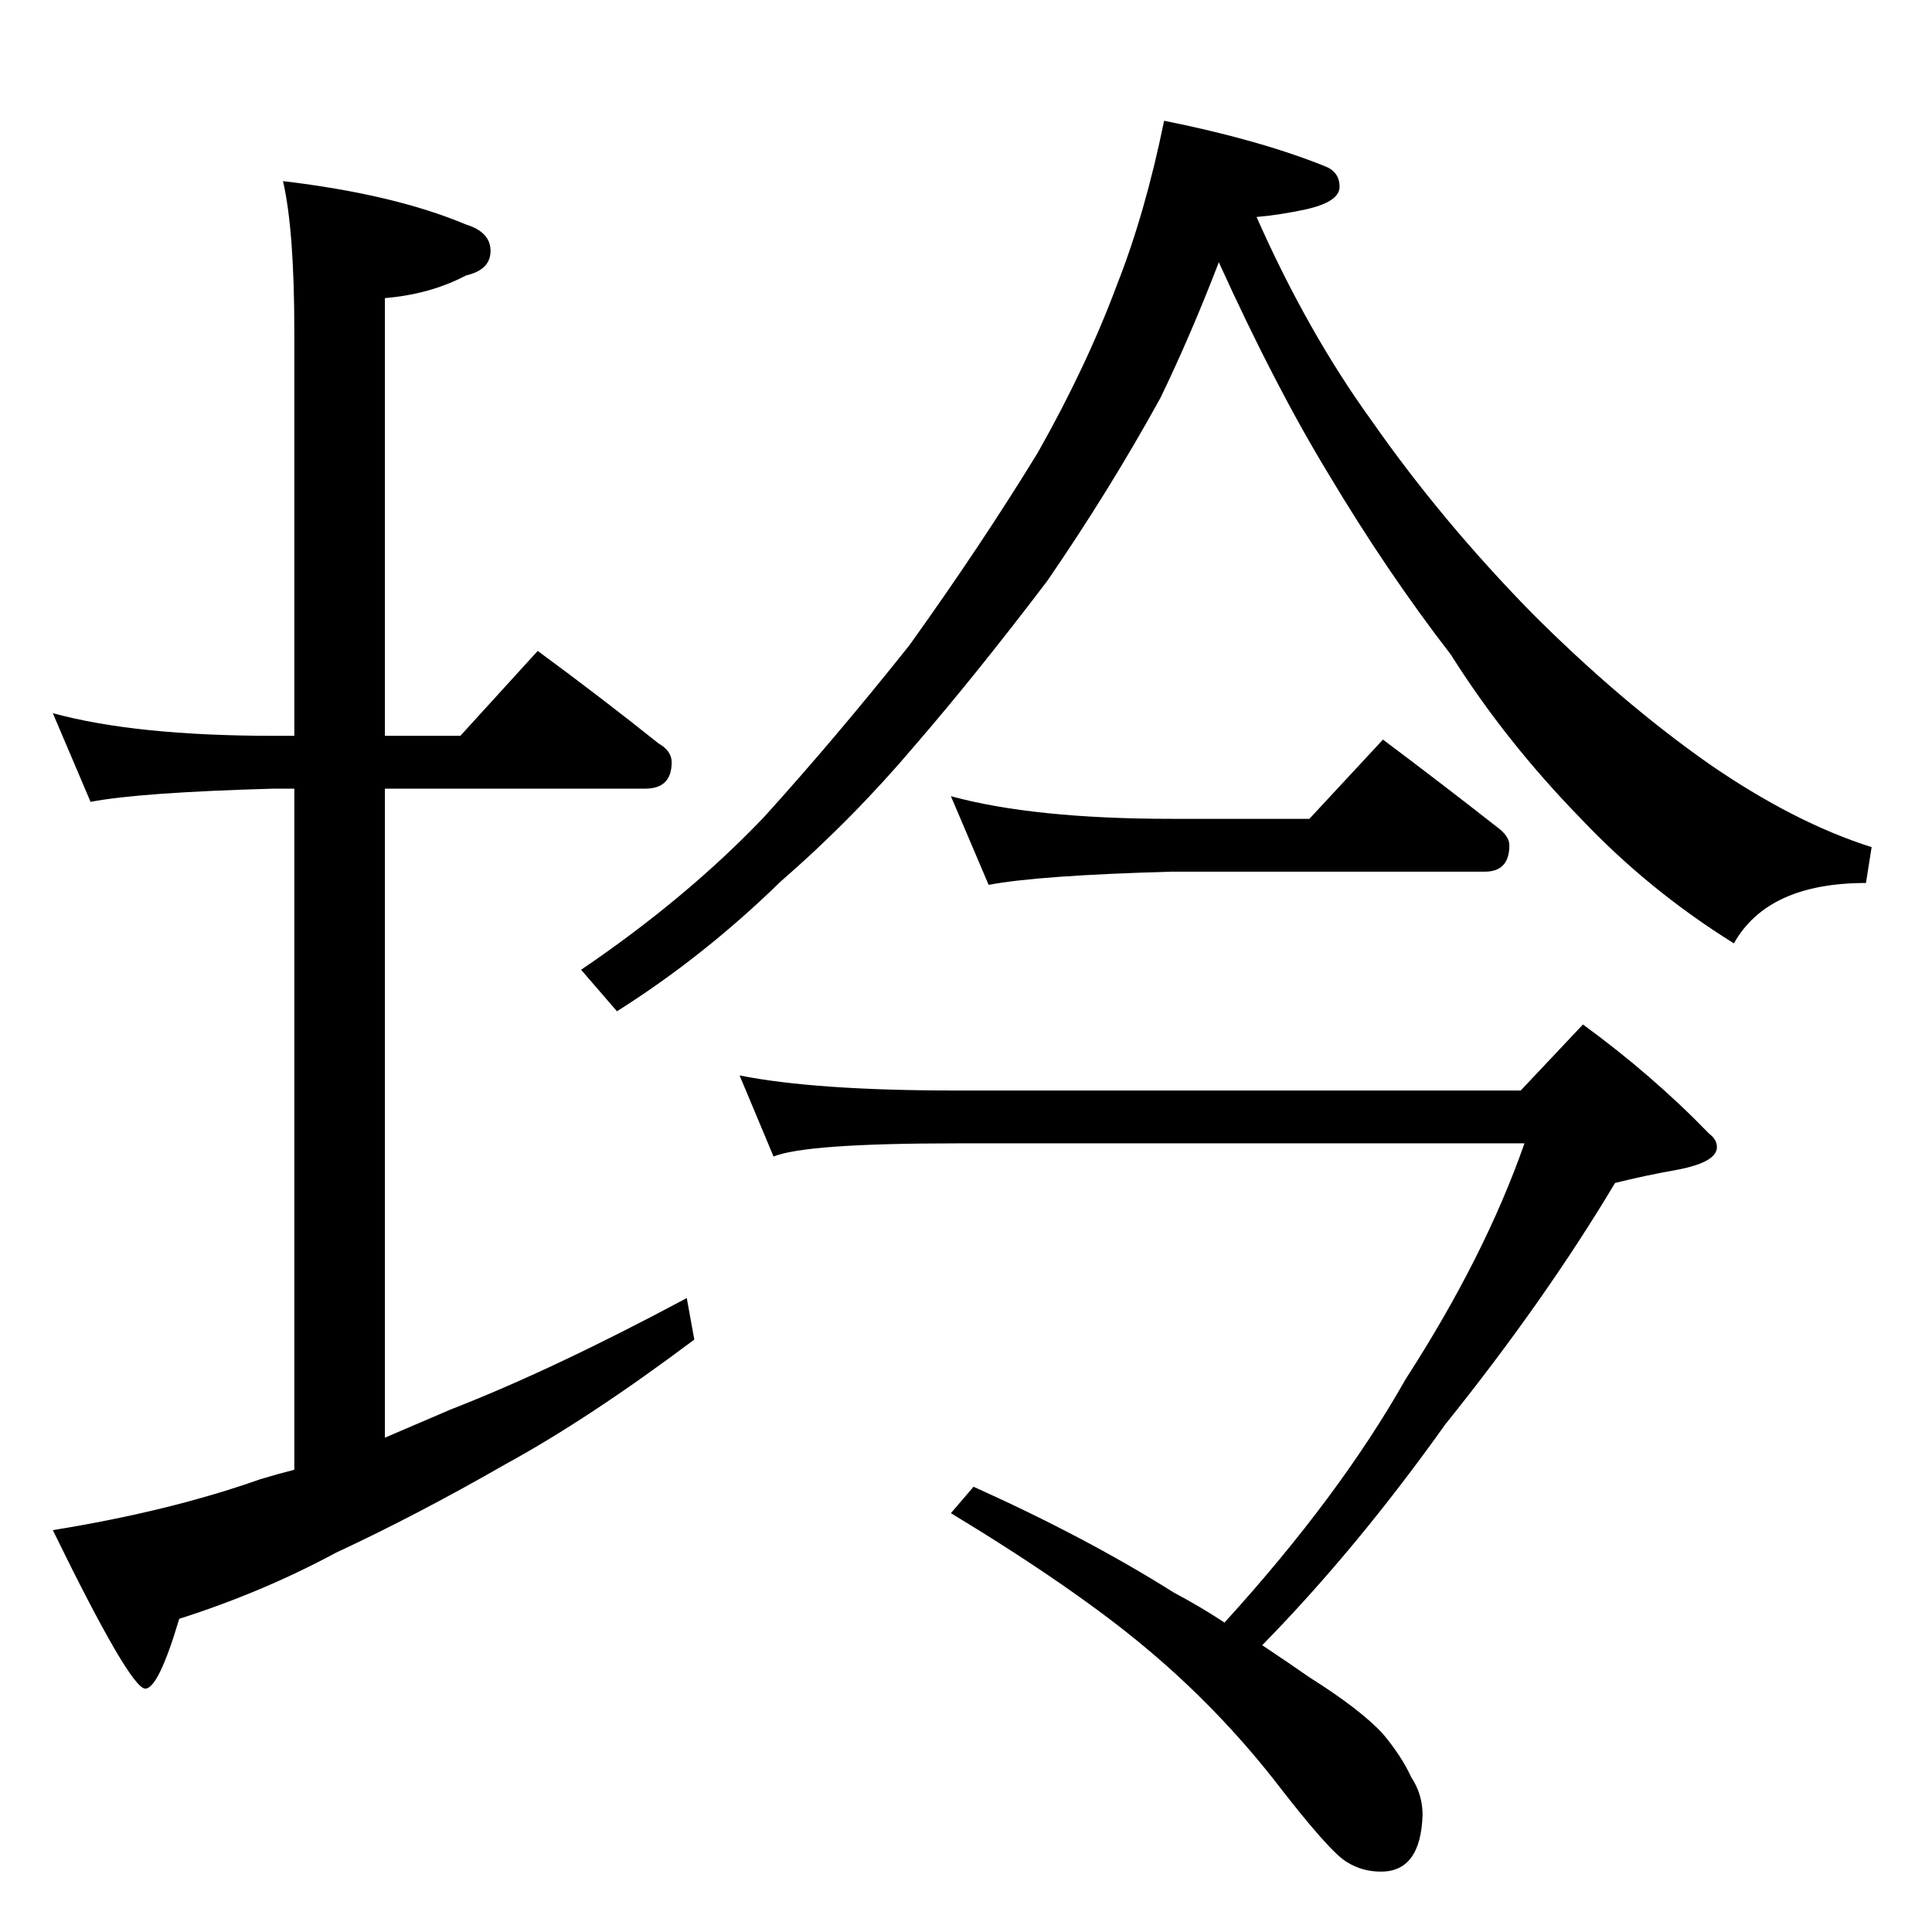 <?xml version="1.0" standalone="no"?>
<!DOCTYPE svg PUBLIC "-//W3C//DTD SVG 1.1//EN" "http://www.w3.org/Graphics/SVG/1.1/DTD/svg11.dtd" >
<svg xmlns="http://www.w3.org/2000/svg" xmlns:xlink="http://www.w3.org/1999/xlink" version="1.1" viewBox="0 -204 1024 1024">
  <g transform="matrix(1 0 0 -1 0 820)">
   <path fill="currentColor"
d="M28 646q44 -12 117 -12h11v214q0 54 -6 80q59 -7 97 -23q13 -4 13 -14t-13 -13q-19 -10 -43 -12v-232h40l41 45q34 -25 64 -49q7 -4 7 -10q0 -14 -14 -14h-138v-344l35 15q54 21 125 59l4 -22q-56 -42 -100 -66q-47 -27 -90 -47q-39 -21 -83 -35q-11 -37 -18 -37
q-8 0 -49 84q62 10 110 27q10 3 18 5v361h-11q-71 -2 -97 -7zM617 960q50 -10 85 -24q8 -3 8 -11t-18 -12q-14 -3 -26 -4q27 -61 61 -108q37 -53 85 -102q47 -47 94 -80q45 -31 86 -44l-3 -19q-52 0 -70 -32q-45 28 -81 66q-40 41 -69 87q-34 44 -65 96q-28 46 -58 112
q-15 -39 -31 -72q-27 -49 -60 -97q-38 -50 -70 -87q-33 -39 -71 -72q-41 -40 -87 -69l-19 22q56 38 97 81q38 42 77 91q38 53 68 102q26 46 42 89q15 38 25 87zM392 454q40 -8 115 -8h299l33 35q37 -27 67 -58q4 -3 4 -7q0 -8 -21 -12q-17 -3 -33 -7q-37 -62 -90 -128
q-47 -66 -97 -117q15 -10 25 -17q27 -17 39 -30q10 -12 15 -23q6 -9 6 -20q-1 -30 -22 -30q-10 0 -18 5q-9 5 -39 44q-30 38 -67 69q-38 32 -104 72l12 14q60 -27 106 -56q15 -8 27 -16q61 67 96 129q42 65 63 125h-301q-80 0 -97 -7zM504 602q44 -12 117 -12h73l39 42
q32 -24 60 -46q7 -5 7 -10q0 -14 -13 -14h-166q-71 -2 -97 -7z" />
  </g>

</svg>
